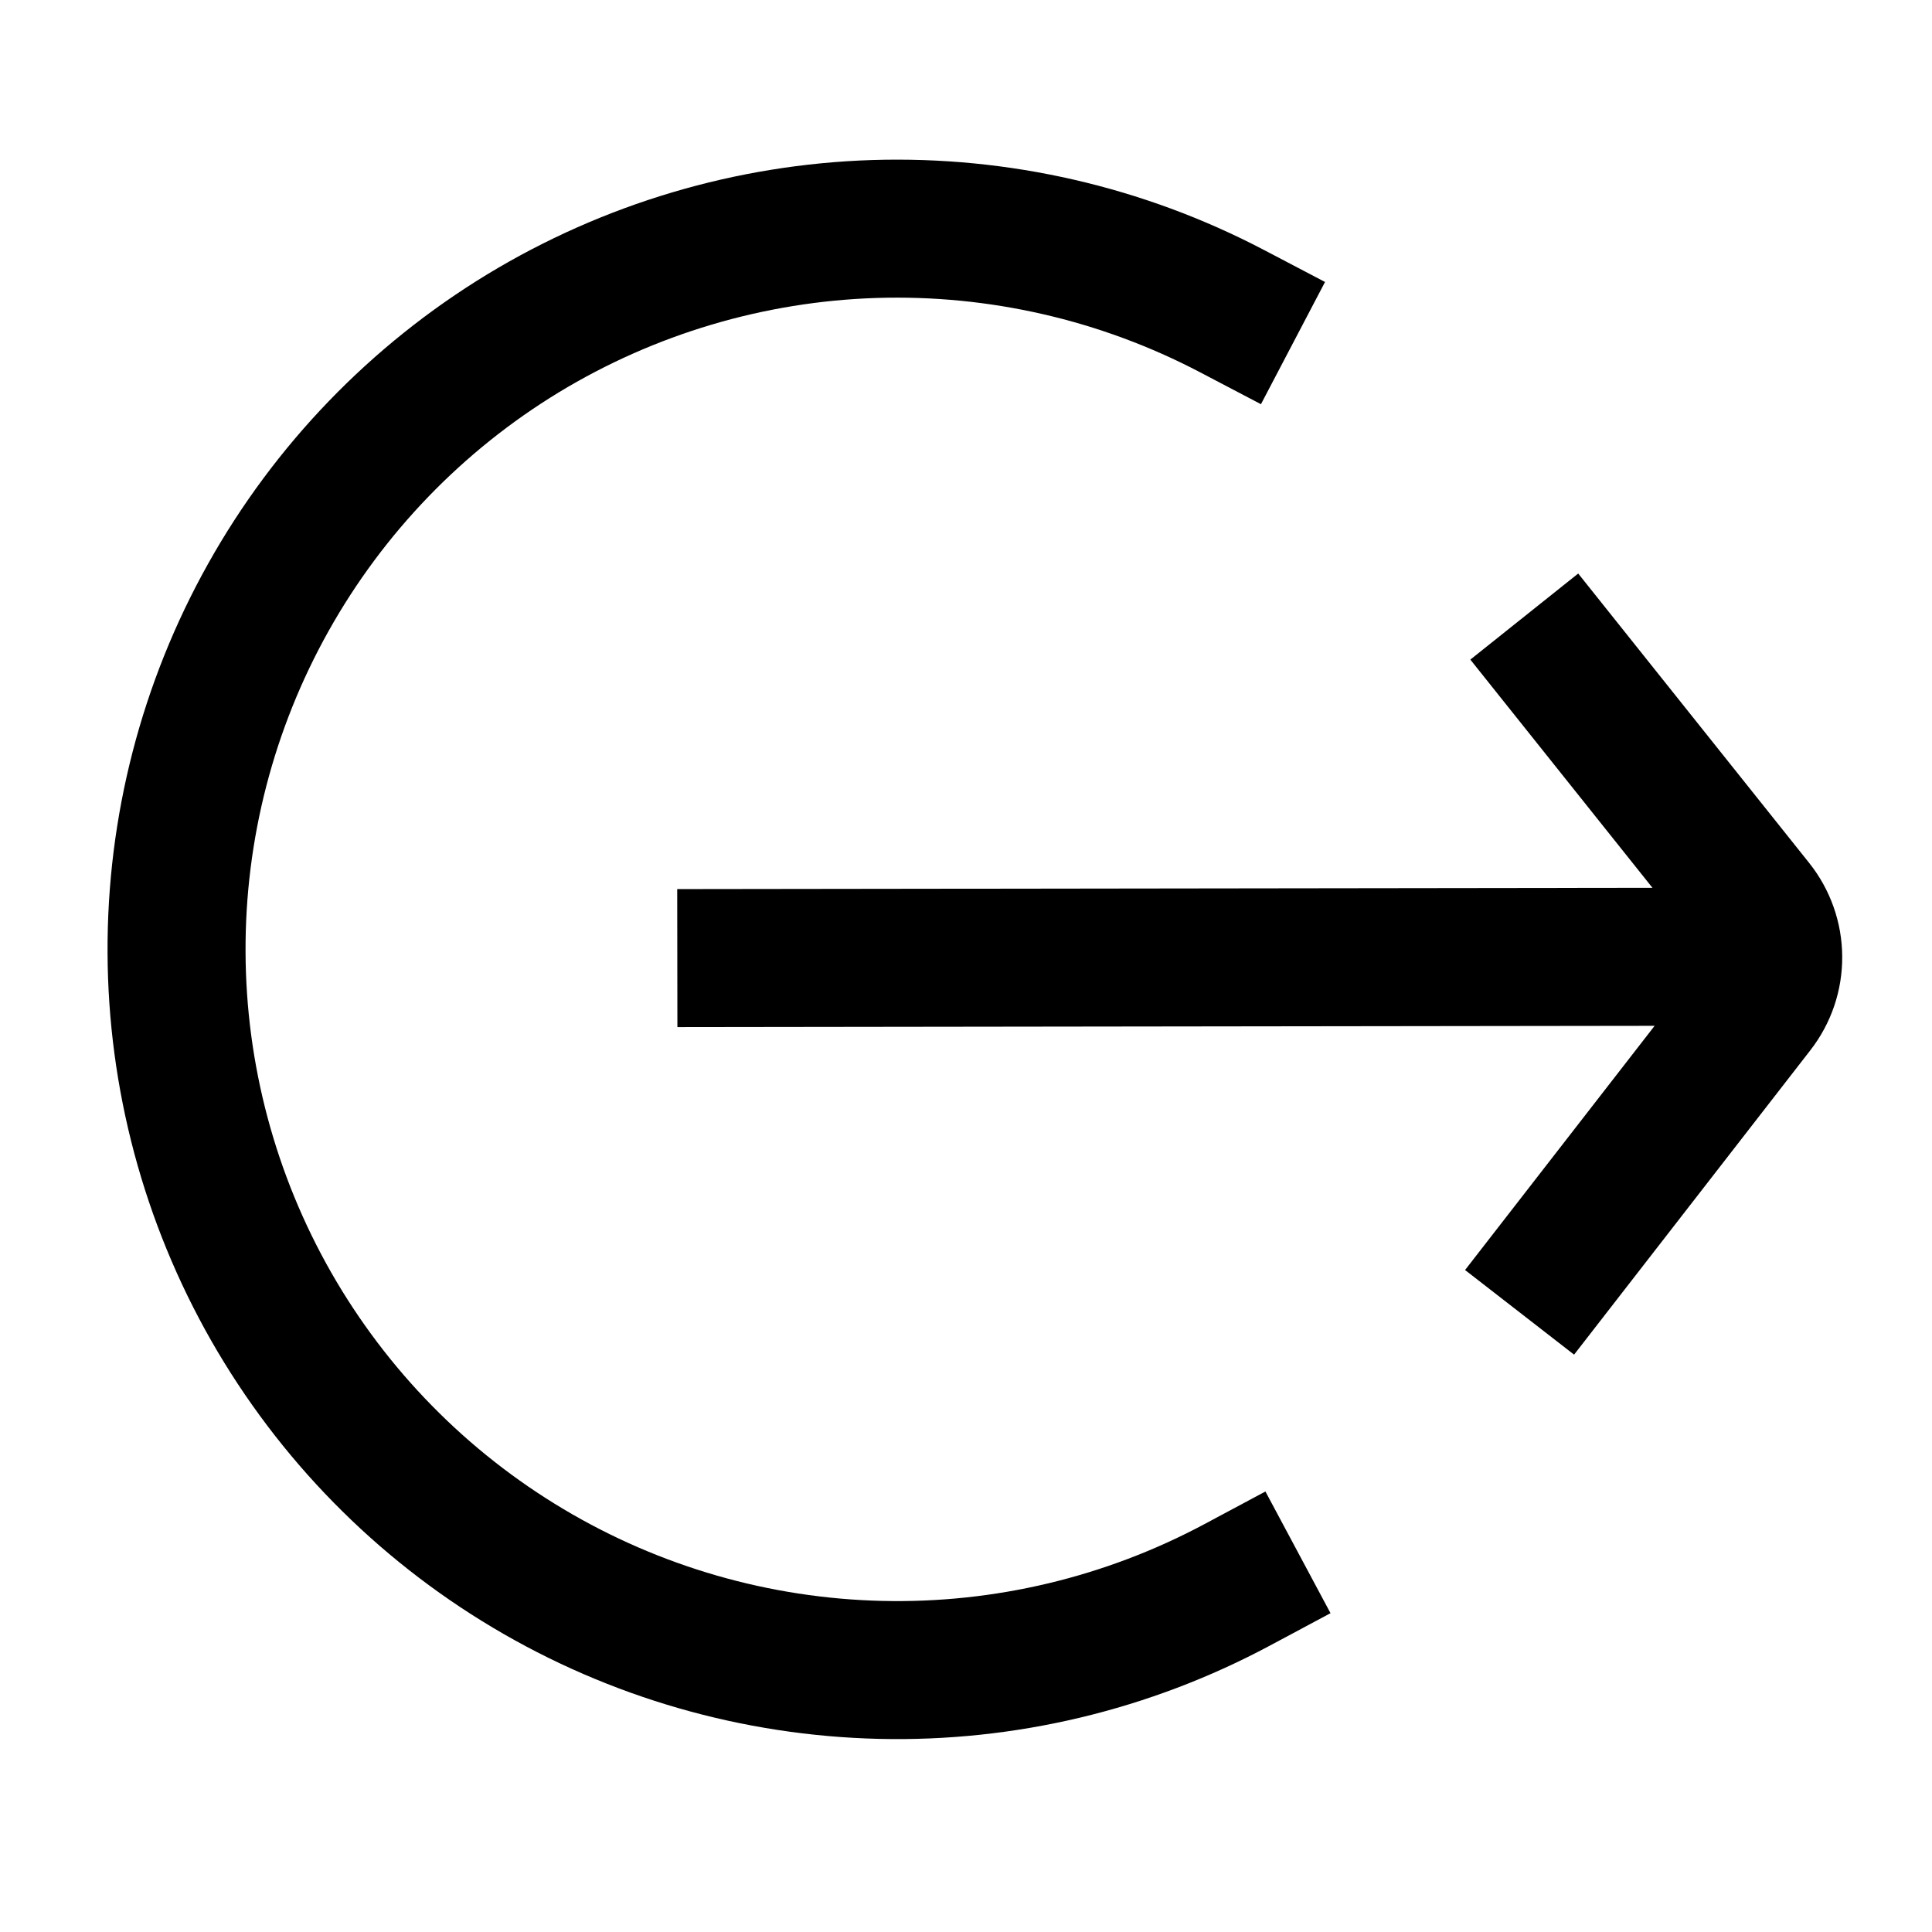 <svg width="21" height="21" viewBox="0 0 21 21" fill="none" xmlns="http://www.w3.org/2000/svg">
<path d="M16.977 13.672L19.086 10.955C19.209 10.797 19.276 10.601 19.274 10.4C19.273 10.2 19.204 10.005 19.079 9.848L17.036 7.288M18.93 10.399L8.112 10.413M13.447 17.227C12.256 17.864 10.92 18.183 9.57 18.151C8.219 18.119 6.9 17.739 5.74 17.047C4.579 16.355 3.618 15.375 2.948 14.202C2.279 13.029 1.924 11.702 1.919 10.351C1.913 9.001 2.257 7.671 2.917 6.493C3.577 5.314 4.53 4.326 5.684 3.624C6.839 2.923 8.155 2.532 9.505 2.489C10.855 2.447 12.194 2.754 13.39 3.381" stroke="black" stroke-width="1.5" stroke-miterlimit="10" stroke-linecap="square"/>
</svg>
